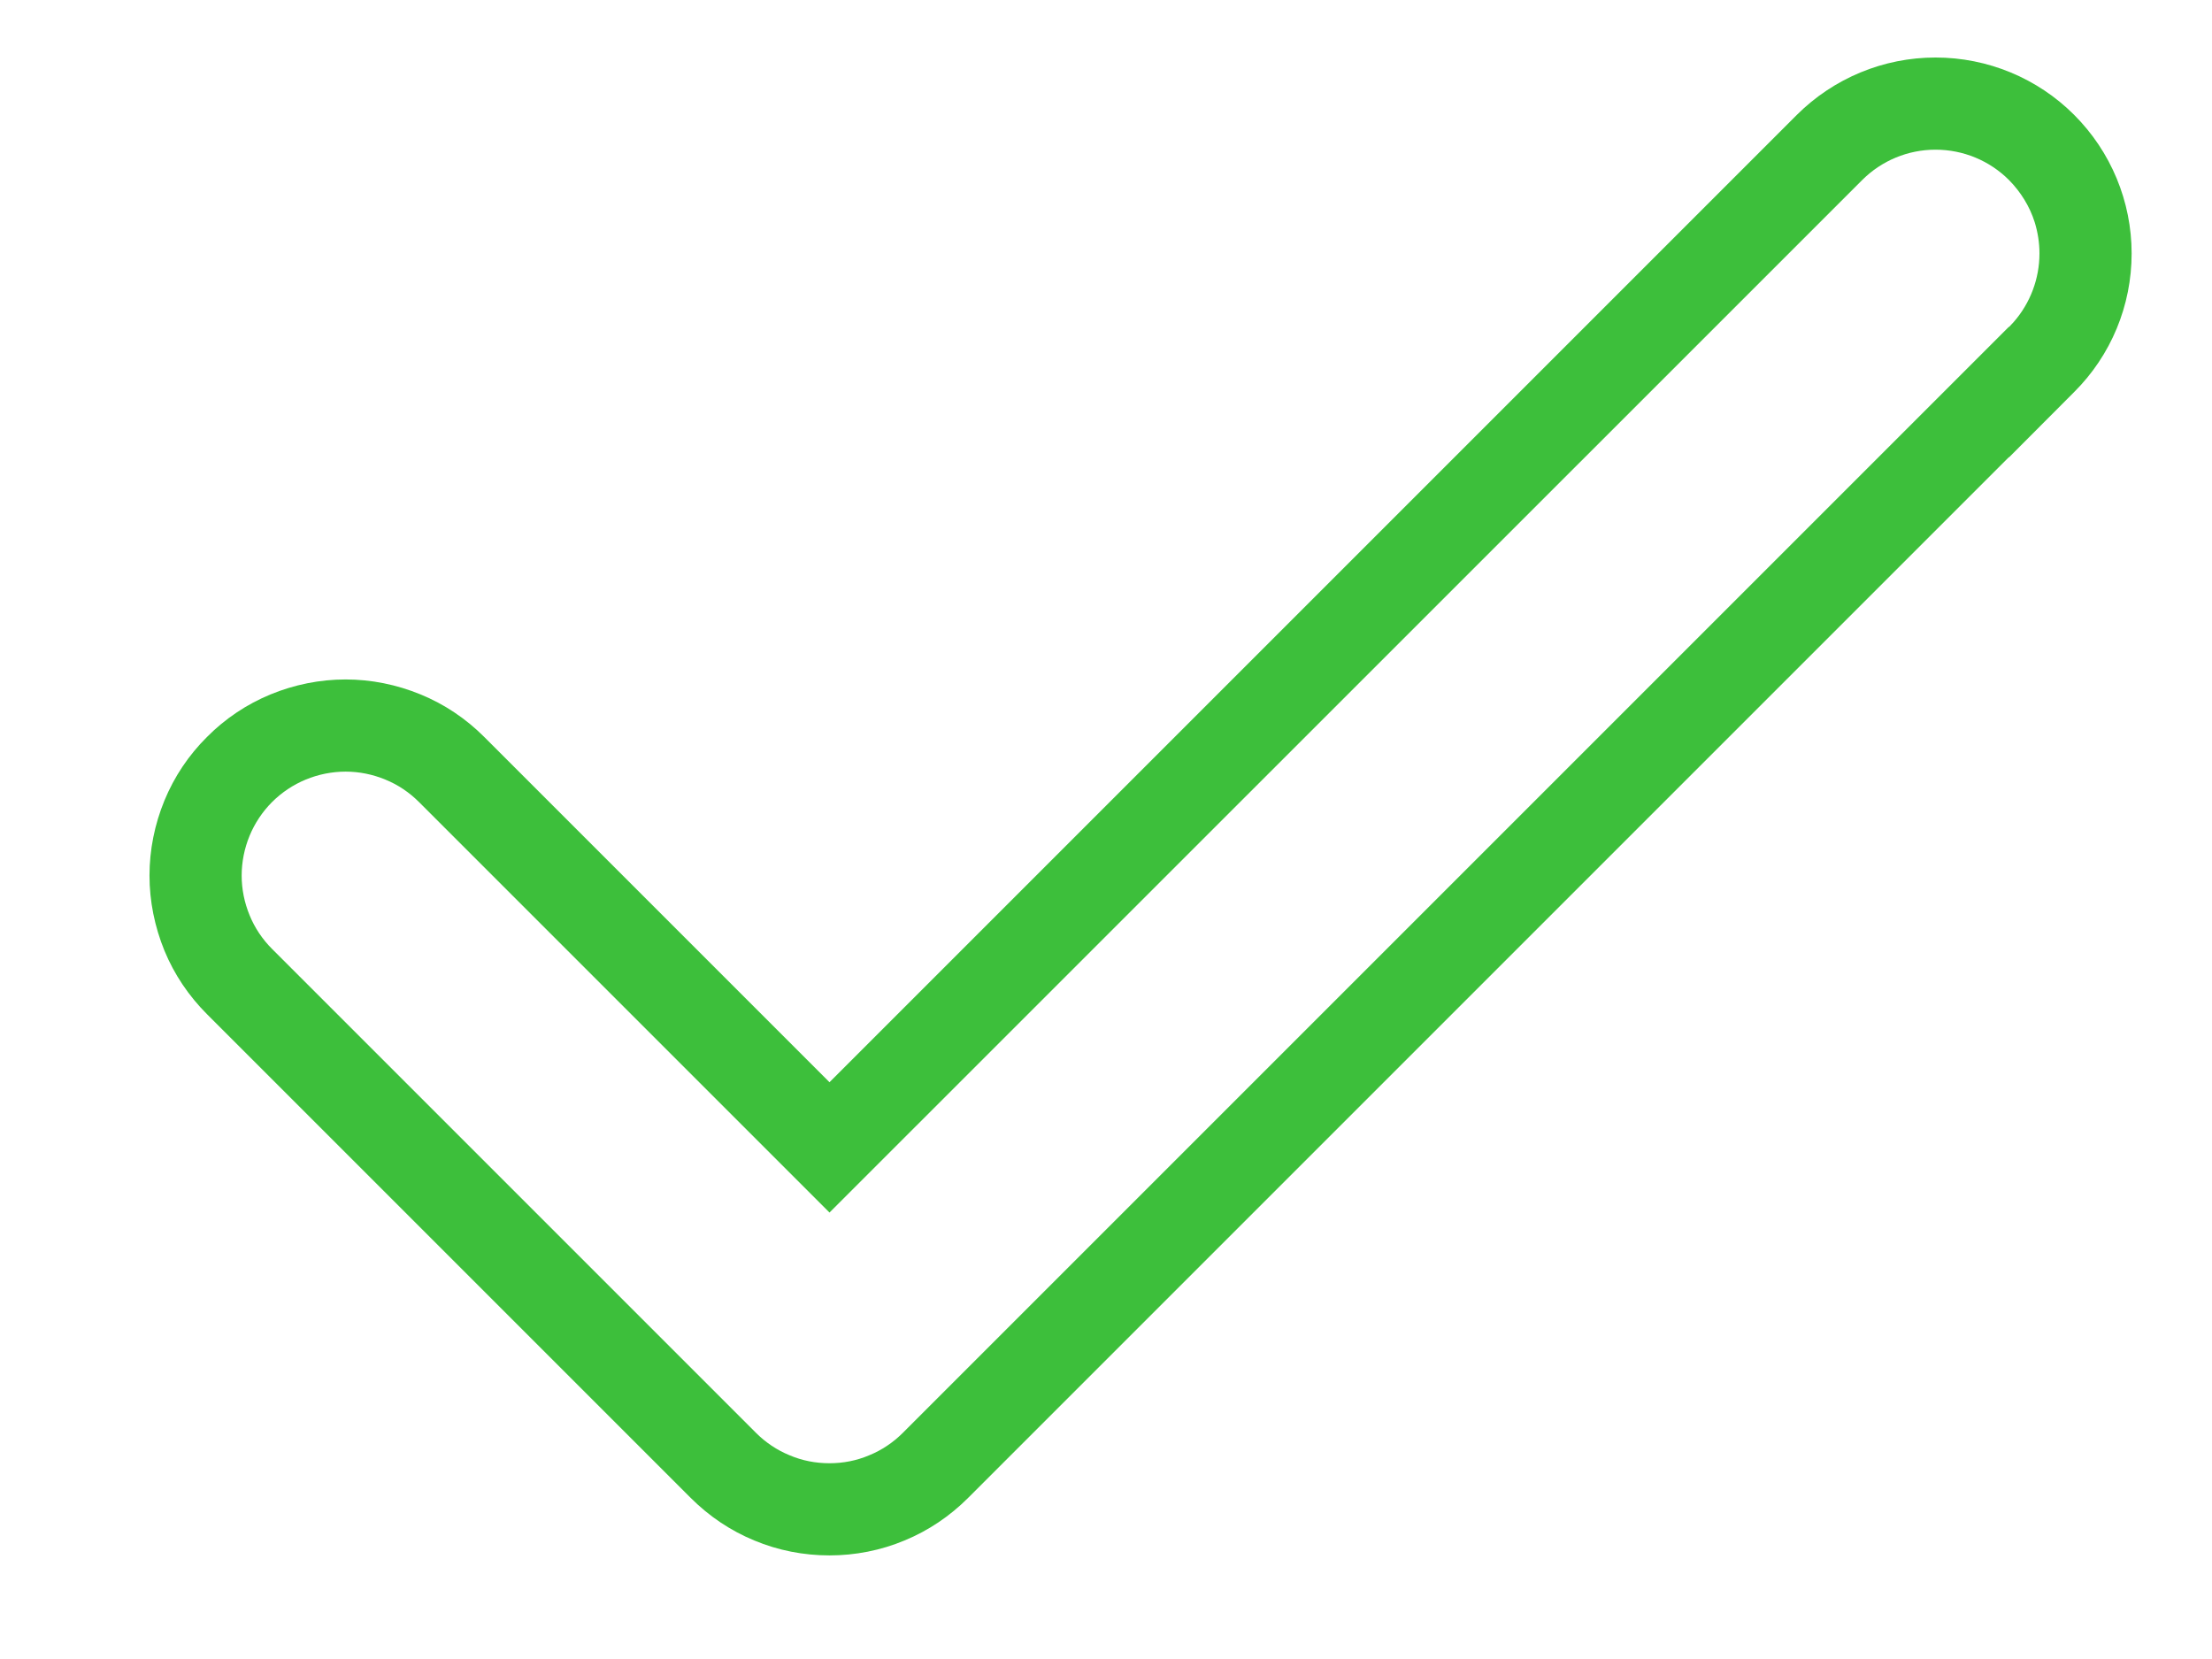 <svg width="12" height="9" viewBox="0 0 12 9" fill="none" xmlns="http://www.w3.org/2000/svg">
<path fill-rule="evenodd" clip-rule="evenodd" d="M10.899 1.774C10.908 1.765 10.917 1.755 10.925 1.746C11.014 1.644 11.064 1.512 11.064 1.375C11.064 1.317 11.055 1.26 11.038 1.205C11.011 1.12 10.963 1.042 10.899 0.977C10.793 0.871 10.65 0.812 10.5 0.812C10.351 0.812 10.208 0.871 10.102 0.977L4.5 6.578L2.273 4.351C2.221 4.299 2.159 4.257 2.09 4.229C2.022 4.201 1.949 4.186 1.875 4.186C1.801 4.186 1.727 4.201 1.659 4.229C1.591 4.257 1.528 4.299 1.476 4.351C1.424 4.403 1.382 4.466 1.354 4.534C1.326 4.602 1.311 4.676 1.311 4.75C1.311 4.824 1.326 4.897 1.354 4.965C1.382 5.034 1.424 5.096 1.476 5.148L4.101 7.773C4.153 7.825 4.215 7.867 4.284 7.895C4.352 7.924 4.425 7.938 4.5 7.938C4.574 7.938 4.647 7.924 4.715 7.895C4.784 7.867 4.846 7.825 4.898 7.773L10.898 1.773L10.899 1.774C10.899 1.774 10.899 1.774 10.899 1.774ZM10.898 2.48L5.252 8.126C5.252 8.126 5.252 8.126 5.252 8.126C5.153 8.225 5.036 8.304 4.907 8.357C4.778 8.411 4.639 8.438 4.5 8.438C4.36 8.438 4.221 8.411 4.092 8.357C3.963 8.304 3.846 8.225 3.747 8.126C3.747 8.126 3.747 8.126 3.747 8.126L1.123 5.502C1.024 5.403 0.945 5.286 0.892 5.157C0.839 5.027 0.811 4.889 0.811 4.75C0.811 4.61 0.839 4.472 0.892 4.343C0.945 4.214 1.024 4.096 1.123 3.998C1.221 3.899 1.339 3.82 1.468 3.767C1.597 3.714 1.735 3.686 1.875 3.686C2.014 3.686 2.152 3.714 2.281 3.767C2.411 3.82 2.528 3.899 2.627 3.998L4.5 5.871L9.748 0.623C9.748 0.623 9.748 0.623 9.748 0.623C9.948 0.424 10.218 0.312 10.5 0.312C10.783 0.312 11.053 0.424 11.252 0.623C11.452 0.823 11.564 1.093 11.564 1.375C11.564 1.658 11.452 1.928 11.252 2.127L10.899 2.481L10.898 2.48Z" fill="#3DBF3B"/>
</svg>

